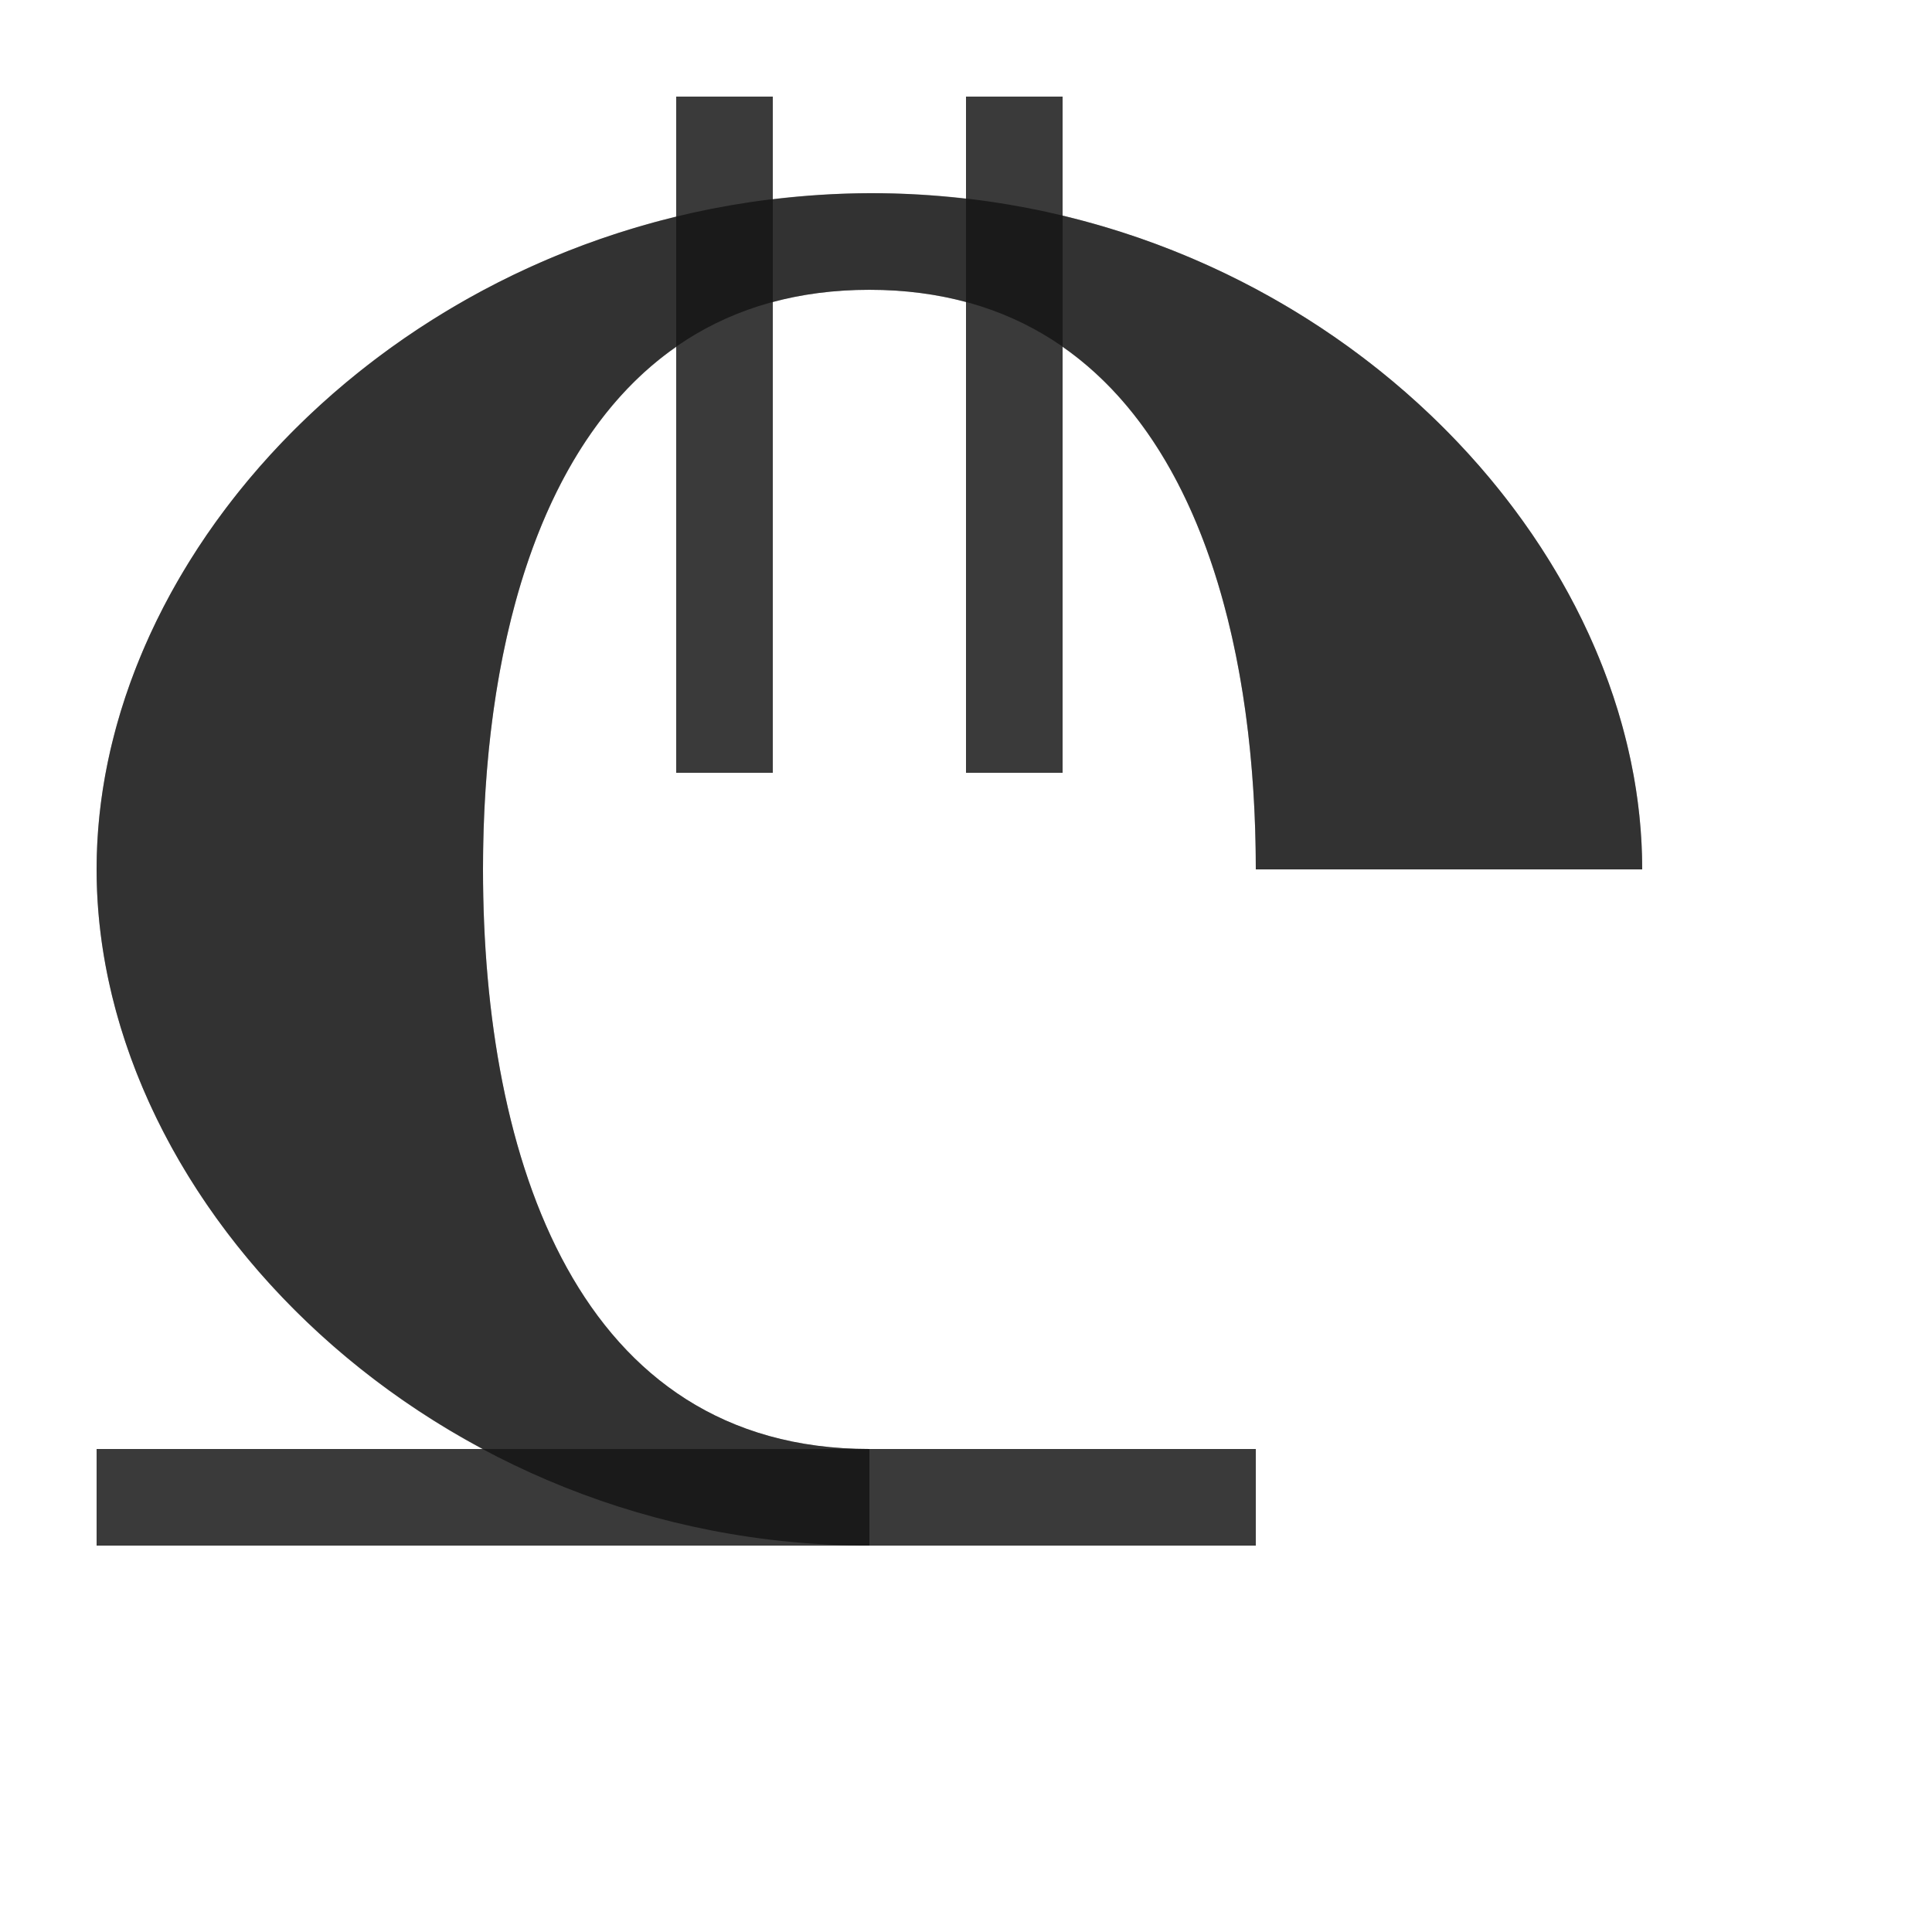 <?xml version="1.0" encoding="UTF-8" standalone="no"?>
<!-- Created with Inkscape (http://www.inkscape.org/) -->

<svg
   width="2000"
   height="2000"
   viewBox="0 0 2000 2000"
   version="1.1"
   id="svg1"
   inkscape:version="1.2.2 (732a01da63, 2022-12-09)"
   sodipodi:docname="8382_lari-sign.svg"
   xml:space="preserve"
   xmlns:inkscape="http://www.inkscape.org/namespaces/inkscape"
   xmlns:sodipodi="http://sodipodi.sourceforge.net/DTD/sodipodi-0.dtd"
   xmlns="http://www.w3.org/2000/svg"
   xmlns:svg="http://www.w3.org/2000/svg"><sodipodi:namedview
     id="namedview1"
     pagecolor="#ffffff"
     bordercolor="#000000"
     borderopacity="0.25"
     inkscape:showpageshadow="2"
     inkscape:pageopacity="0.0"
     inkscape:pagecheckerboard="0"
     inkscape:deskcolor="#d1d1d1"
     inkscape:document-units="px"
     showgrid="true"
     inkscape:zoom="0.78606706"
     inkscape:cx="252.52298"
     inkscape:cy="877.7877"
     inkscape:window-width="3840"
     inkscape:window-height="2066"
     inkscape:window-x="-11"
     inkscape:window-y="-11"
     inkscape:window-maximized="1"
     inkscape:current-layer="layer1"
     showguides="false"><inkscape:grid
       id="grid1"
       units="px"
       originx="0"
       originy="0"
       spacingx="10"
       spacingy="10"
       empcolor="#0099e5"
       empopacity="0.302"
       color="#0099e5"
       opacity="0.149"
       empspacing="10"
       dotted="false"
       gridanglex="30"
       gridanglez="30"
       visible="true" /></sodipodi:namedview><defs
     id="defs1" /><g
     inkscape:label="Layer 1"
     inkscape:groupmode="layer"
     id="layer1"><path
       id="path48264-9"
       style="fill:#000000;fill-opacity:0.555;fill-rule:evenodd;stroke:none;stroke-width:1px;stroke-linecap:butt;stroke-linejoin:miter;stroke-opacity:1"
       d="M 900 200 C 450.376 201.574 100 550.001 100 900 C 100 1249.999 450 1600 900 1600 L 900 1500 C 598.351 1500 500 1199.999 500 900 C 500 600.001 600.001 300 900 300 C 1199.999 300 1300 600.001 1300 900 L 1700 900 C 1700 550.001 1349.624 198.426 900 200 z " /><rect
       style="opacity:0.49;fill:#000000;fill-rule:evenodd;stroke-width:100;stroke-linecap:round;stroke-linejoin:round;stroke-miterlimit:4.5;stop-color:#000000"
       id="rect13653"
       width="1200"
       height="100"
       x="100"
       y="1500" /><rect
       style="opacity:0.49;fill:#000000;fill-rule:evenodd;stroke-width:76.376;stroke-linecap:round;stroke-linejoin:round;stroke-miterlimit:4.5;stop-color:#000000"
       id="rect13655"
       width="100"
       height="700"
       x="700"
       y="100" /><rect
       style="opacity:0.49;fill:#000000;fill-rule:evenodd;stroke-width:76.376;stroke-linecap:round;stroke-linejoin:round;stroke-miterlimit:4.5;stop-color:#000000"
       id="rect13657"
       width="100"
       height="700"
       x="1000"
       y="100" /><path
       id="path48264-9-4"
       style="fill:#000000;fill-opacity:0.555;fill-rule:evenodd;stroke:none;stroke-width:1px;stroke-linecap:butt;stroke-linejoin:miter;stroke-opacity:1"
       d="M 700 100 L 700 224.264 C 350.661 309.135 100 603.979 100 900 C 100 1135.676 258.828 1371.183 499.891 1500 L 100 1500 L 100 1600 L 900 1600 L 1300 1600 L 1300 1500 L 900 1500 C 598.352 1500 500 1199.999 500 900 C 500 680.447 553.684 461.051 700 359.09 L 700 800 L 800 800 L 800 312.676 C 830.559 304.462 863.79 300 900 300 C 936.21 300 969.441 304.462 1000 312.676 L 1000 800 L 1100 800 L 1100 359.09 C 1246.316 461.051 1300 680.447 1300 900 L 1700 900 C 1700 603.979 1449.339 306.883 1100 223.223 L 1100 100 L 1000 100 L 1000 205.768 C 967.277 202.009 933.964 199.881 900 200 C 866.036 200.119 832.723 202.445 800 206.373 L 800 100 L 700 100 z " /></g></svg>
